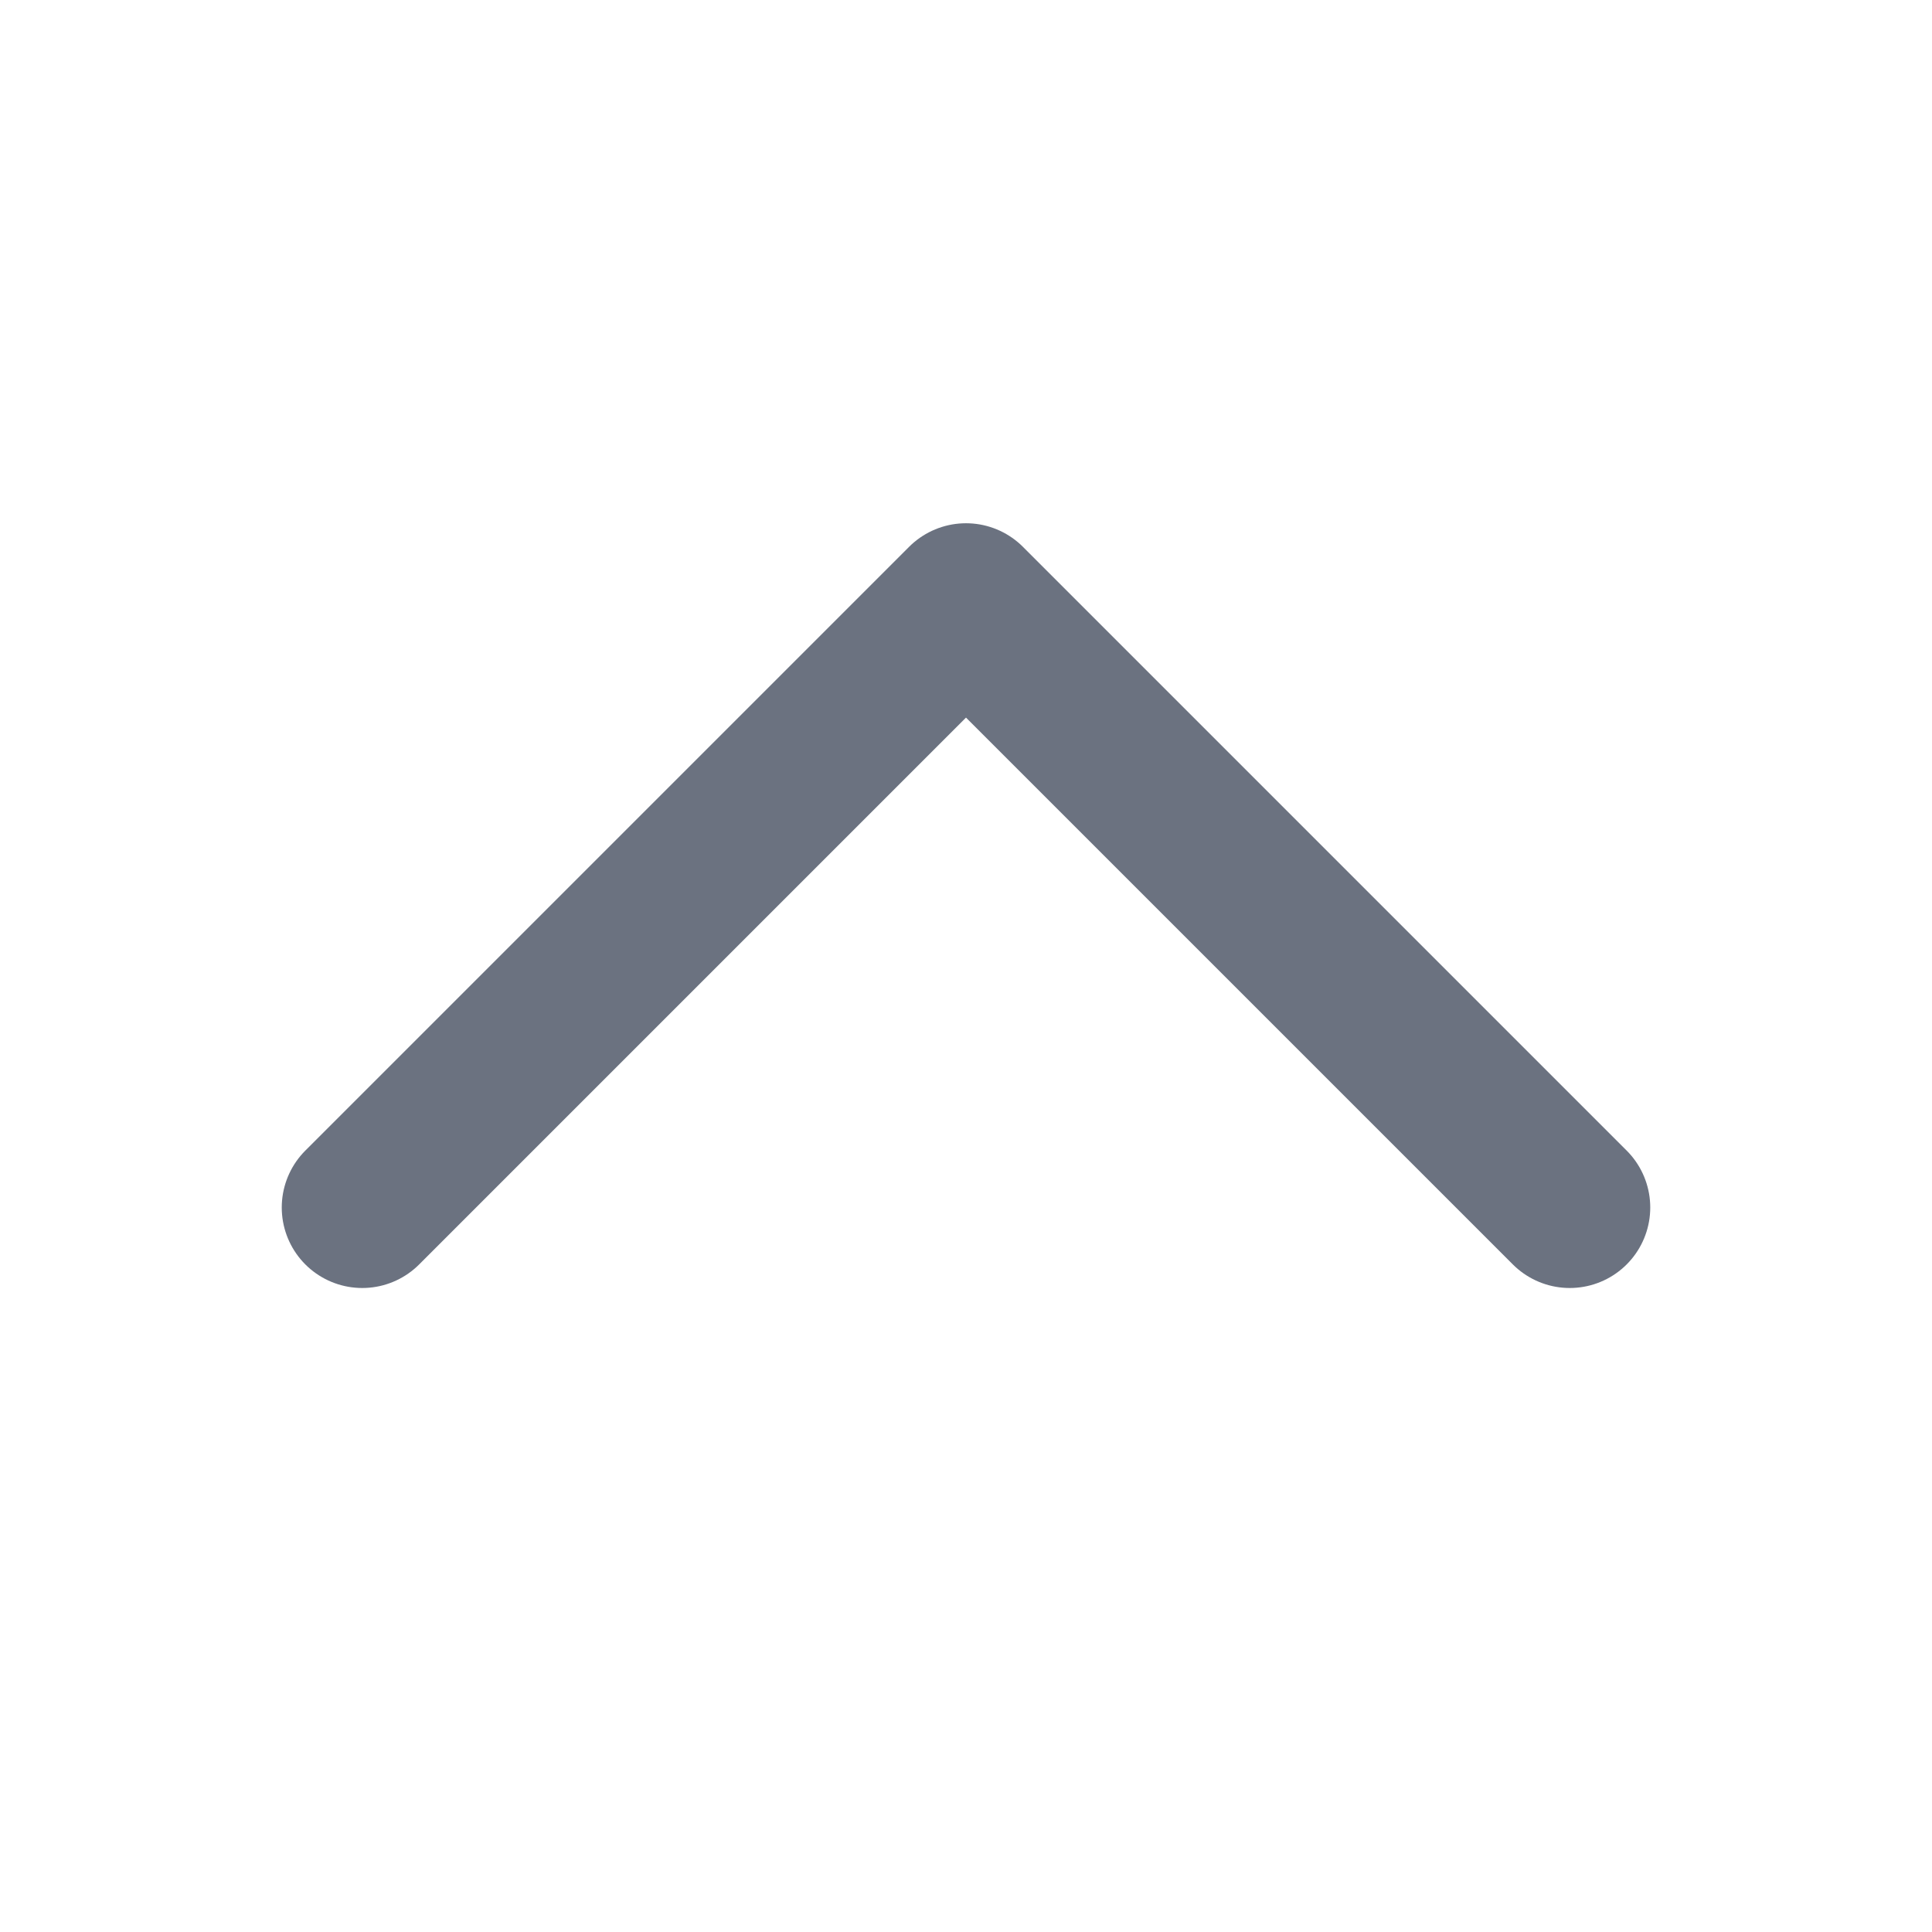 <svg width="24" height="24" viewBox="0 0 24 24" fill="none" xmlns="http://www.w3.org/2000/svg">
<path d="M4.5 15L12 7.5L19.5 15" stroke="#6B7280" stroke-width="2" stroke-linecap="round" stroke-linejoin="round"/>
</svg>
